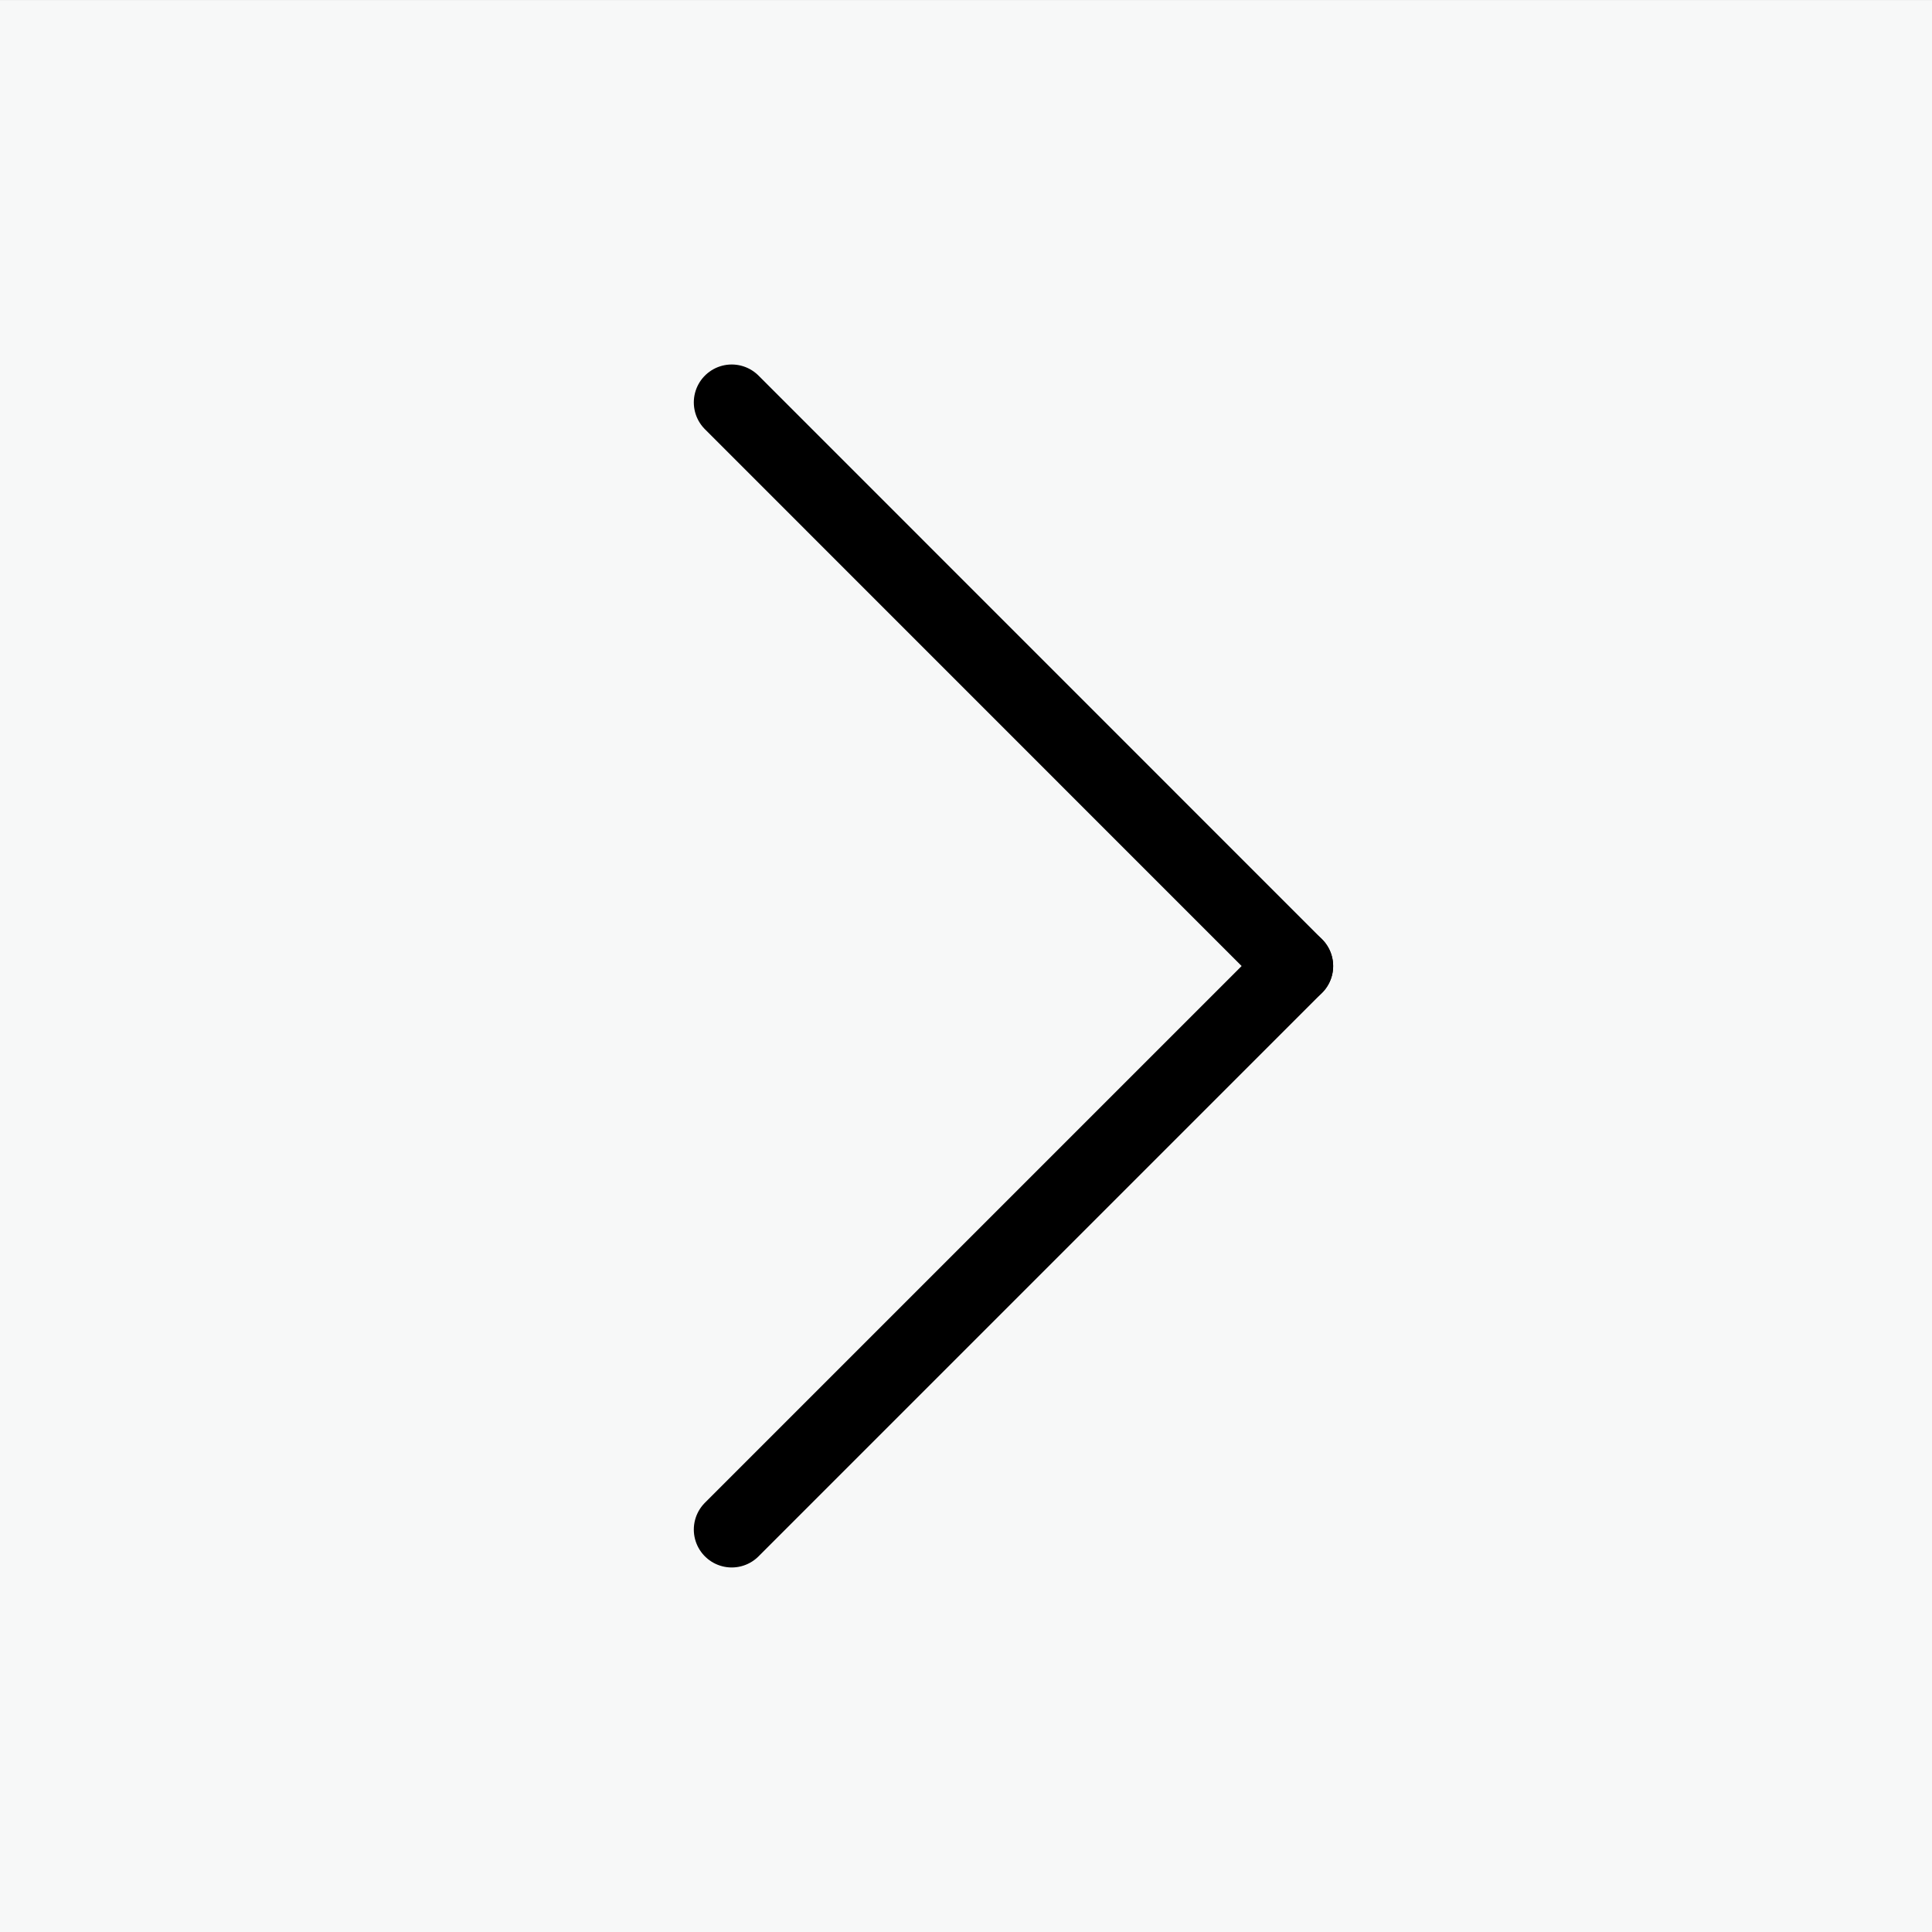 <?xml version="1.0" encoding="utf-8"?>
<!-- Generator: Adobe Illustrator 17.0.0, SVG Export Plug-In . SVG Version: 6.00 Build 0)  -->
<!DOCTYPE svg PUBLIC "-//W3C//DTD SVG 1.1//EN" "http://www.w3.org/Graphics/SVG/1.1/DTD/svg11.dtd">
<svg version="1.1" id="Layer_1" xmlns="http://www.w3.org/2000/svg" xmlns:xlink="http://www.w3.org/1999/xlink" x="0px" y="0px"
	 width="50.964px" height="50.965px" viewBox="0 0 50.964 50.965" enable-background="new 0 0 50.964 50.965" xml:space="preserve">
<rect x="0" y="0" width="50.964" height="50.965" fill="#808080" stroke="none"/>
<rect x="-0.001" y="0.001" fill="#F7F8F8" width="50.965" height="50.964"/>
<line fill="none" stroke="#000000" stroke-width="2" stroke-linecap="round" stroke-miterlimit="10" x1="34.167" y1="25.483" x2="19.302" y2="10.615"/>
<line fill="none" stroke="#000000" stroke-width="2" stroke-linecap="round" stroke-miterlimit="10" x1="34.167" y1="25.483" x2="19.302" y2="40.348"/>
</svg>
